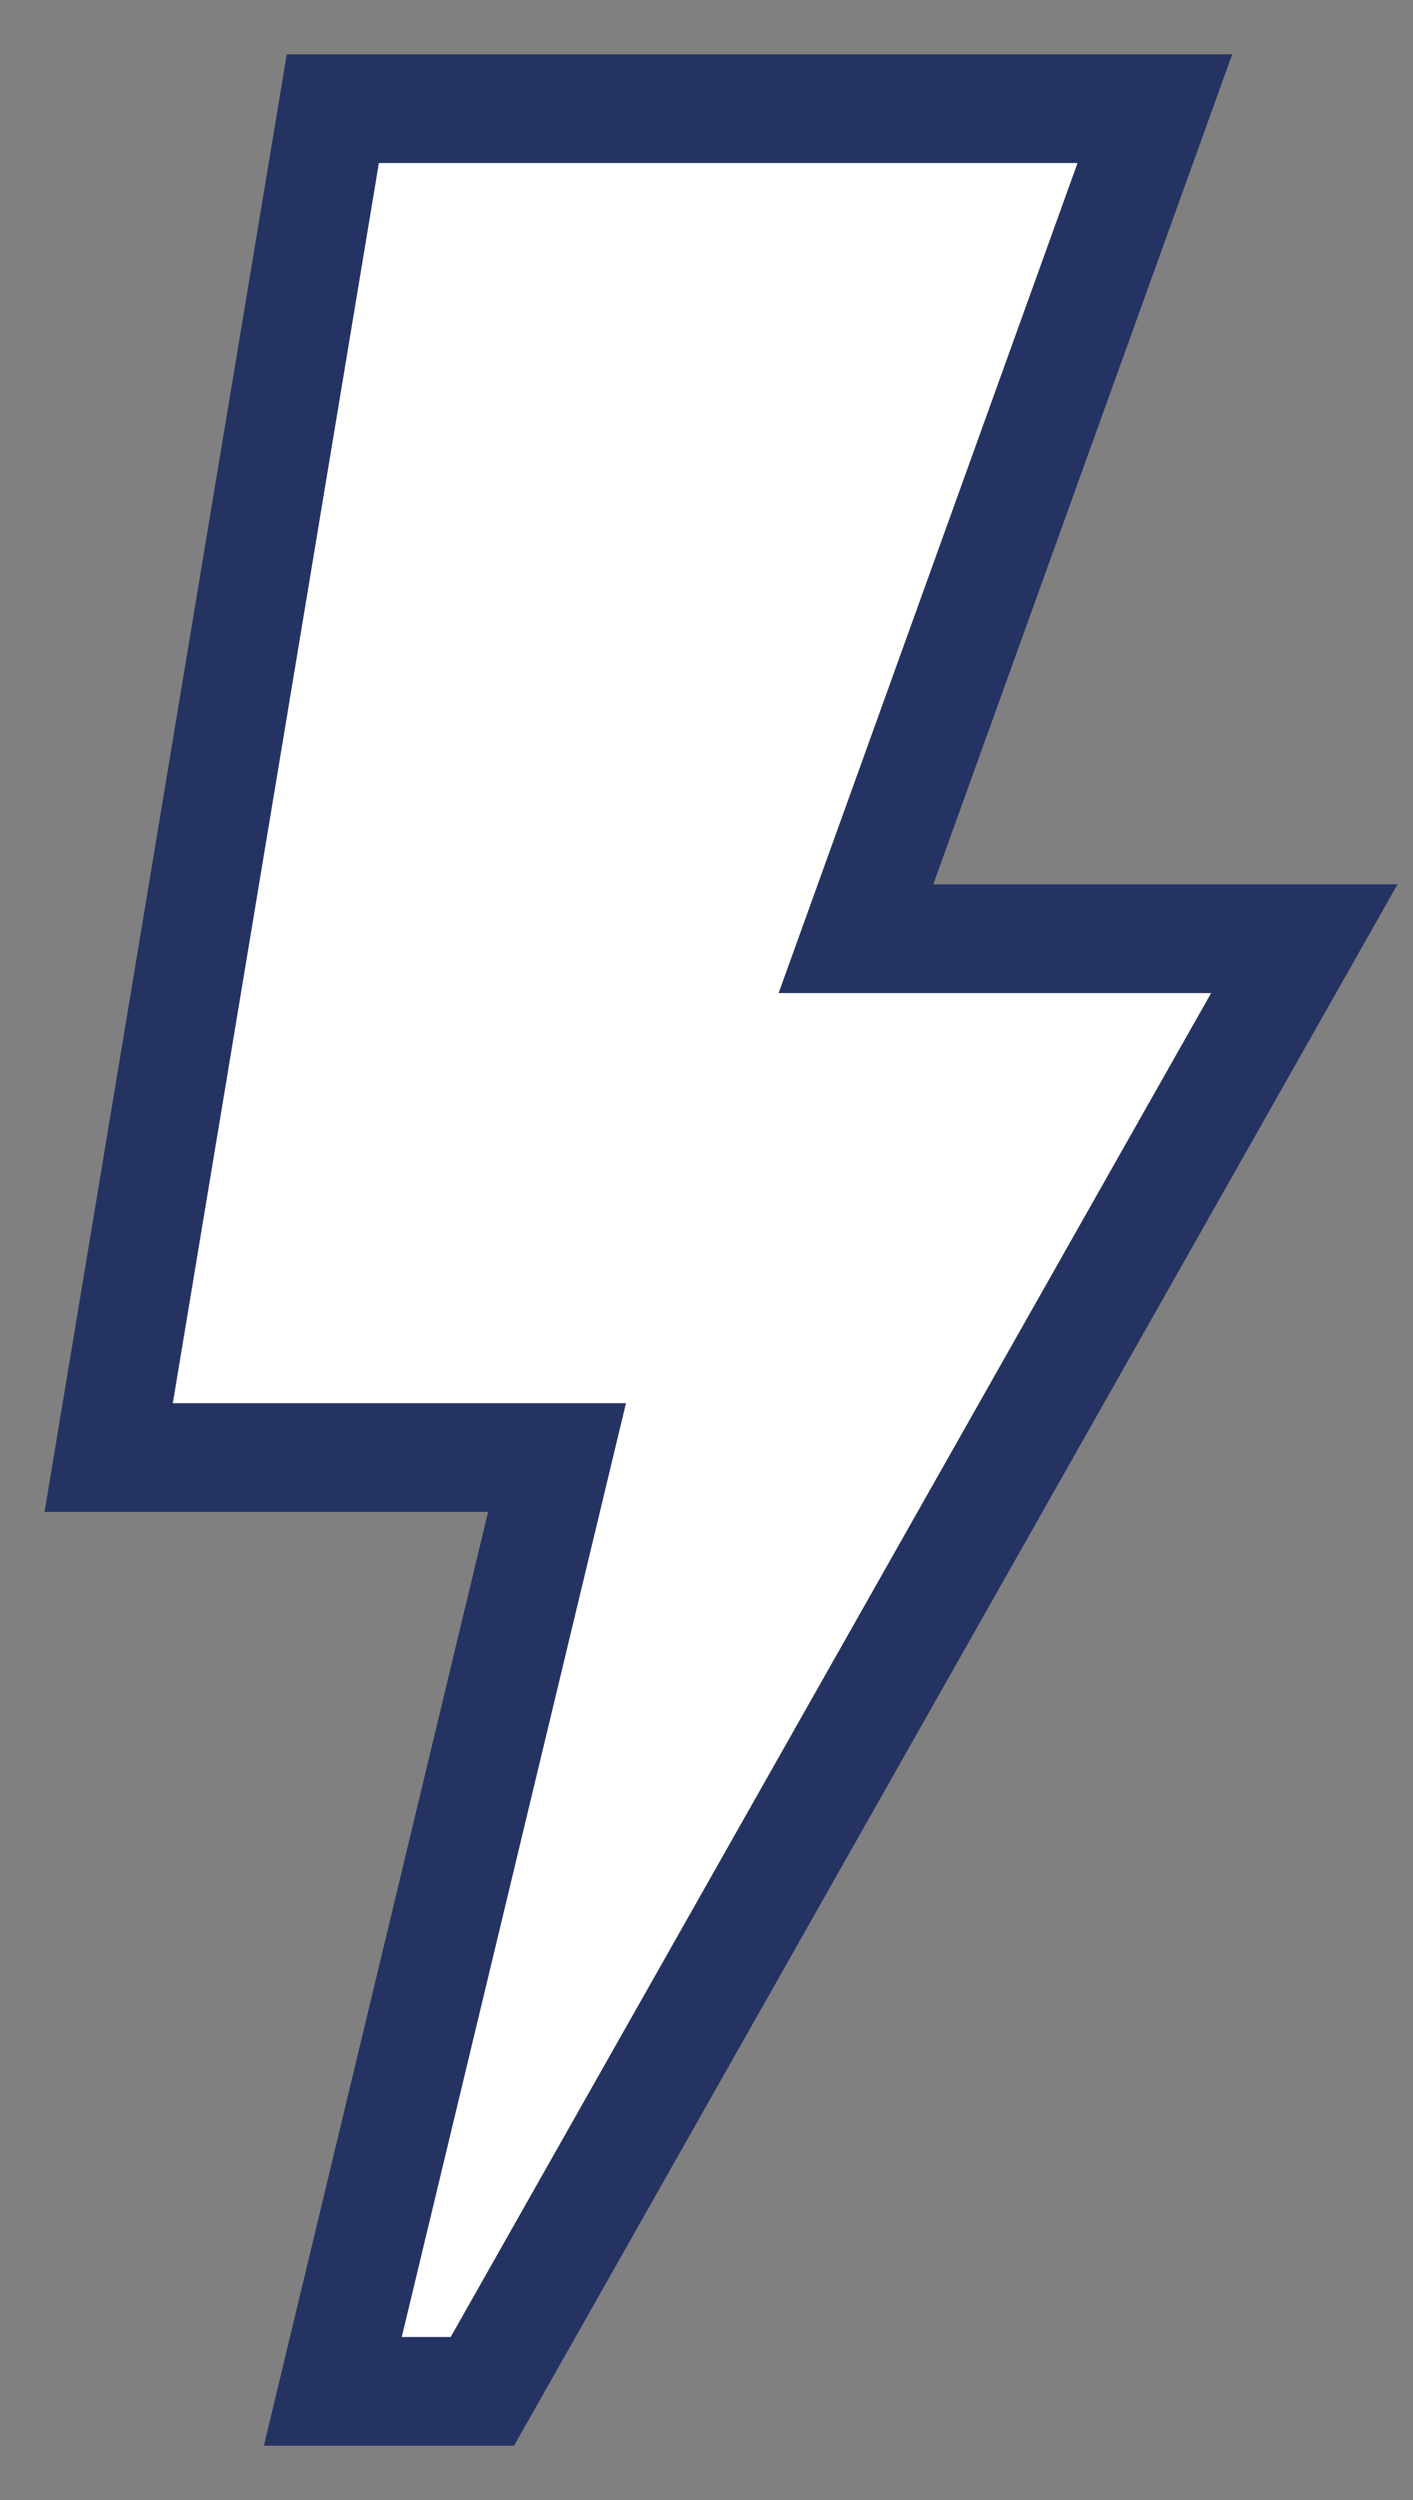 <svg width="13" height="23" viewBox="0 0 13 23" fill="none" xmlns="http://www.w3.org/2000/svg">
<rect x="0" y="0" width="13" height="23" fill="#808080" stroke="none"/>
<path d="M1 13.409H5.125L3.062 22H4.438L12 8.636H7.875L10.625 1H3.062L1 13.409Z" fill="white" stroke="#253362"/>
</svg>
